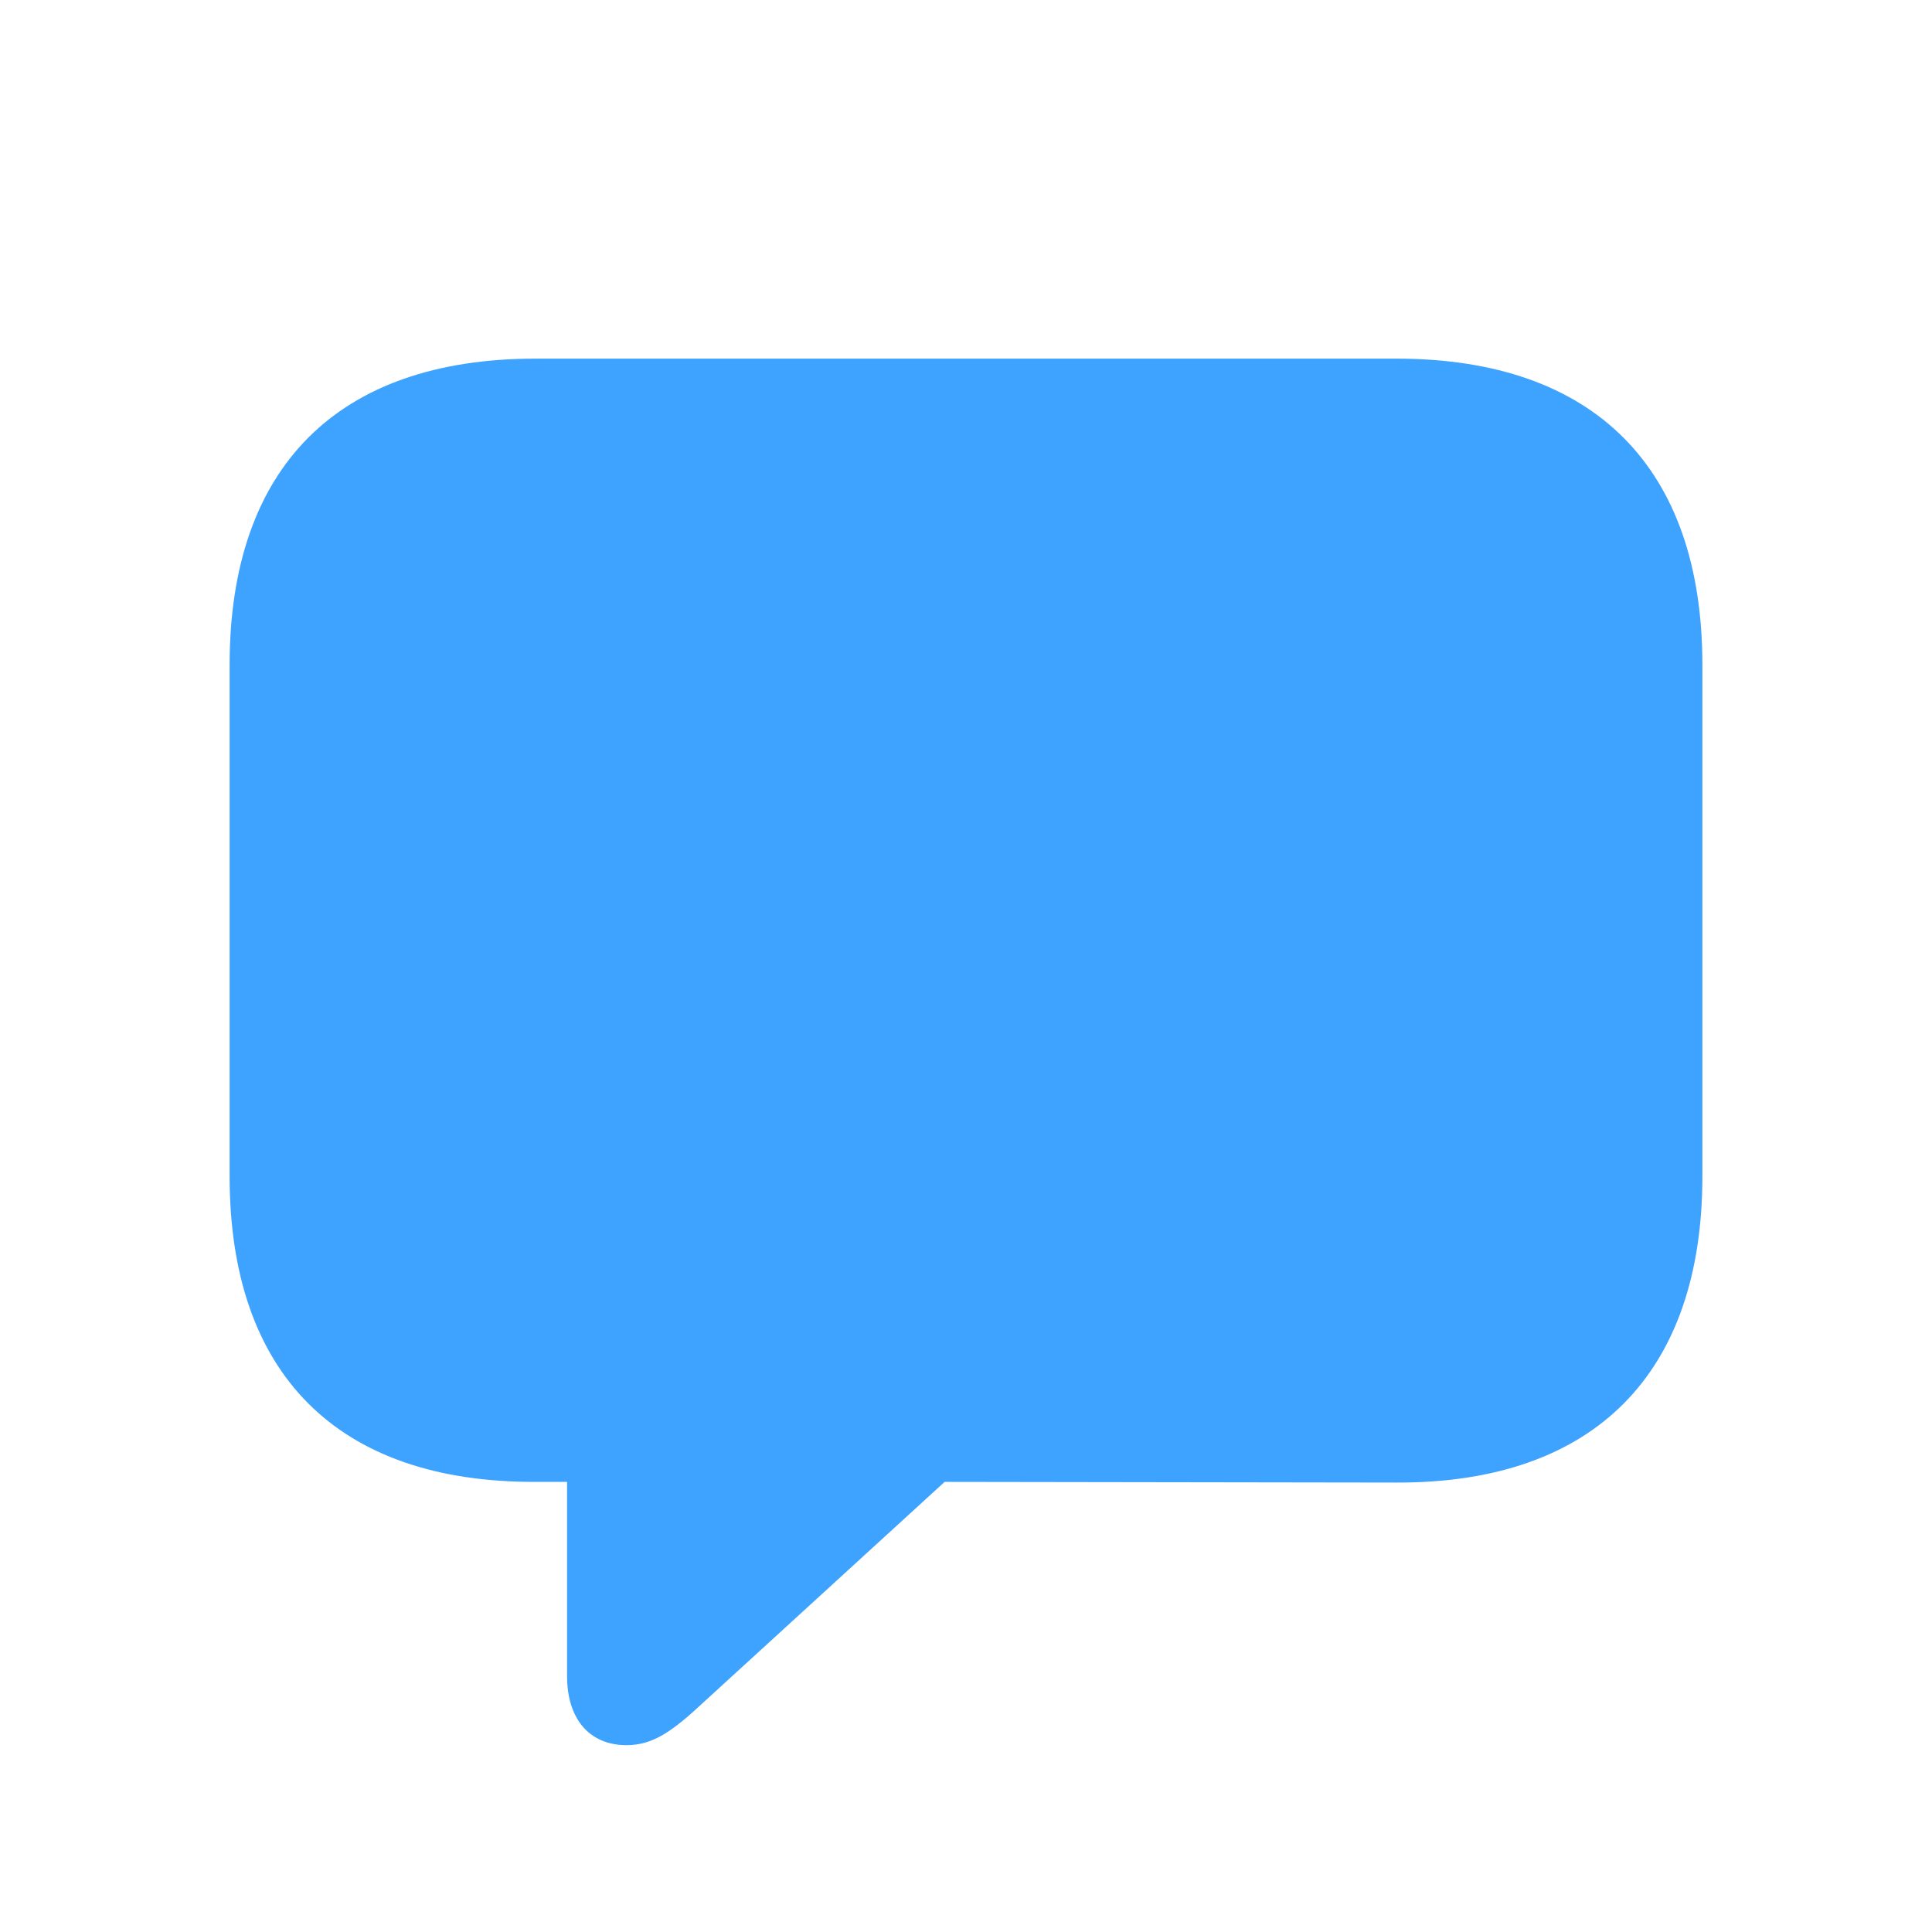 <svg xmlns="http://www.w3.org/2000/svg" width="48" height="48" viewBox="0 0 48 48" fill="none"><rect width="48" height="48" fill="none"/>
<path d="M15.566 43.358C16.214 43.358 16.695 43.026 17.476 42.296L23.469 36.817L34.691 36.834C39.639 36.851 42.295 34.095 42.295 29.23V16.514C42.295 11.649 39.639 8.91 34.691 8.91H13.309C8.361 8.91 5.705 11.633 5.705 16.514V29.23C5.705 34.111 8.361 36.834 13.309 36.817H14.089V41.648C14.089 42.678 14.62 43.358 15.566 43.358Z" fill="#3EA2FF"/>
</svg>
